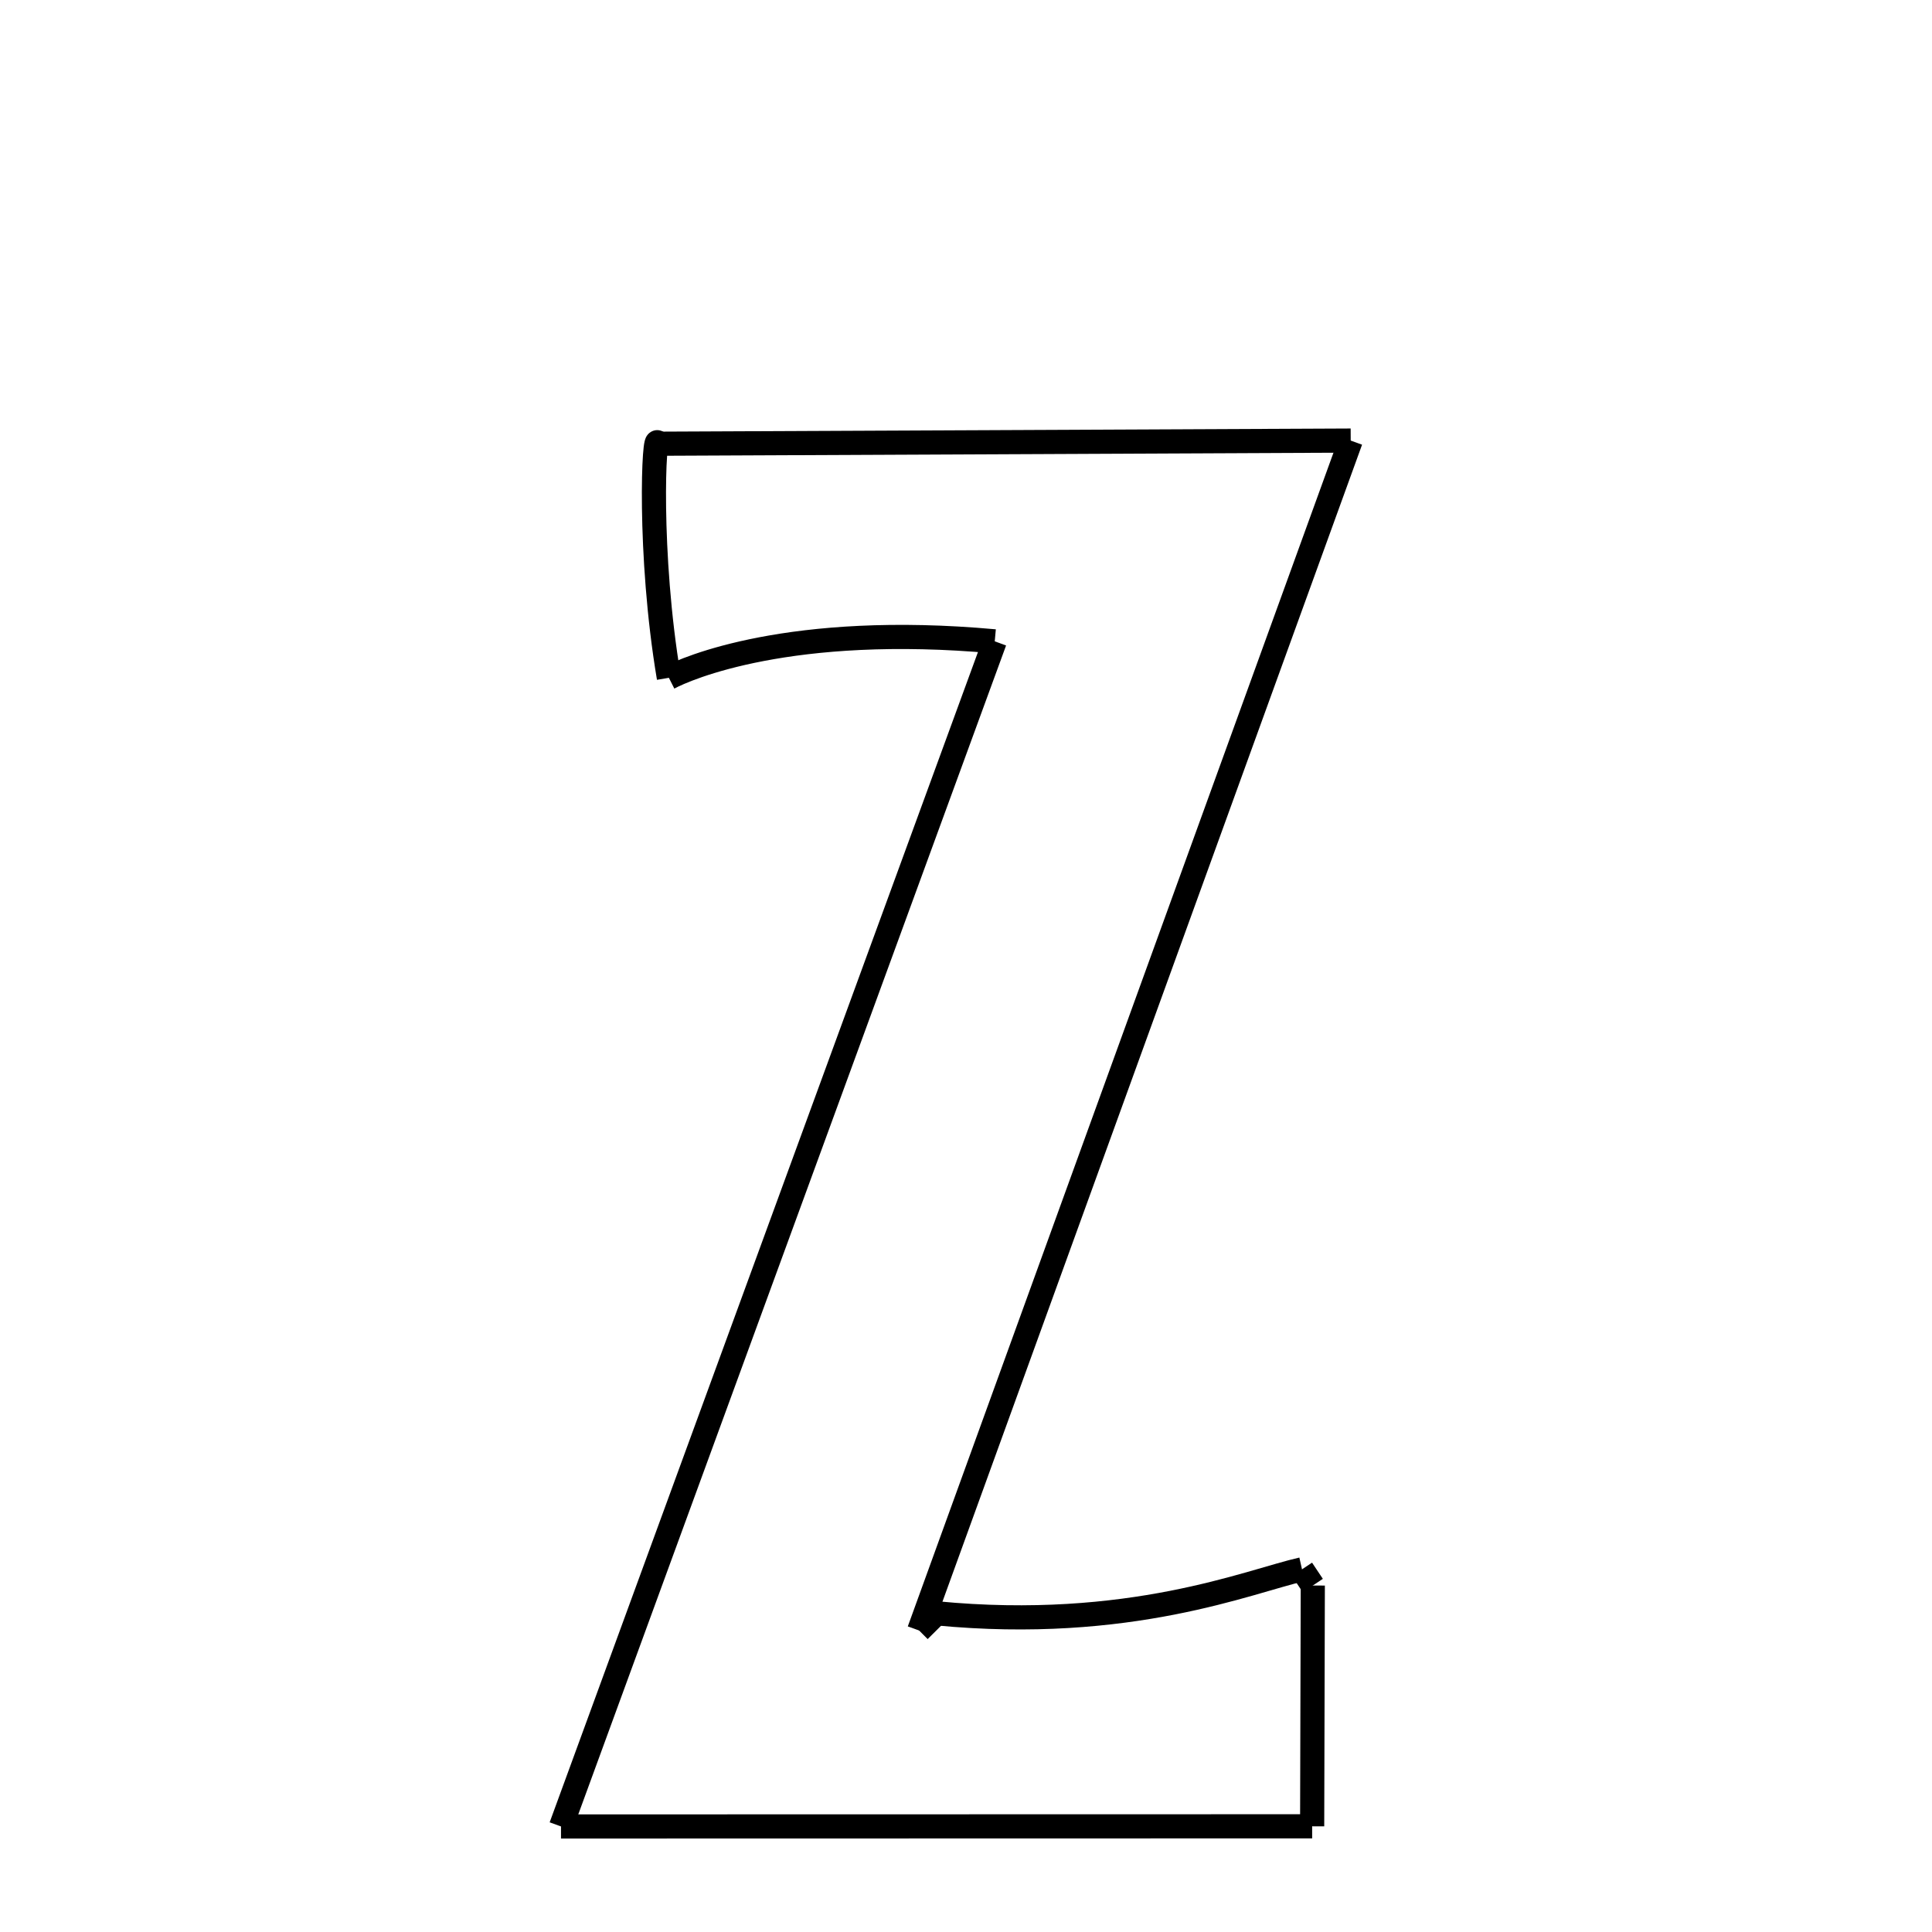 <svg xmlns="http://www.w3.org/2000/svg" xmlns:xlink="http://www.w3.org/1999/xlink" width="50px" height="50px" viewBox="0 0 24 24">
<style type="text/css">
.pen {
	stroke-dashoffset: 0;
	animation-duration: 10s;
	animation-iteration-count: 1000;
	animation-timing-function: ease;
}
.path00 {
		stroke-dasharray: 17;
		animation-name: dash00 
}
@keyframes dash00 {
	0.0% {
		stroke-dashoffset: 17;
	}
	13.329% {
		stroke-dashoffset: 0;
	}
}
.path01 {
		stroke-dasharray: 31;
		animation-name: dash01 
}
@keyframes dash01 {
	0%, 13.329% {
		stroke-dashoffset: 31;
	}
	37.685% {
		stroke-dashoffset: 0;
	}
}
.path02 {
		stroke-dasharray: 1;
		animation-name: dash02 
}
@keyframes dash02 {
	0%, 37.685% {
		stroke-dashoffset: 1;
	}
	38.154% {
		stroke-dashoffset: 0;
	}
}
.path03 {
		stroke-dasharray: 9;
		animation-name: dash03 
}
@keyframes dash03 {
	0%, 38.154% {
		stroke-dashoffset: 9;
	}
	45.291% {
		stroke-dashoffset: 0;
	}
}
.path04 {
		stroke-dasharray: 1;
		animation-name: dash04 
}
@keyframes dash04 {
	0%, 45.291% {
		stroke-dashoffset: 1;
	}
	45.665% {
		stroke-dashoffset: 0;
	}
}
.path05 {
		stroke-dasharray: 5;
		animation-name: dash05 
}
@keyframes dash05 {
	0%, 45.665% {
		stroke-dashoffset: 5;
	}
	50.298% {
		stroke-dashoffset: 0;
	}
}
.path06 {
		stroke-dasharray: 18;
		animation-name: dash06 
}
@keyframes dash06 {
	0%, 50.298% {
		stroke-dashoffset: 18;
	}
	64.751% {
		stroke-dashoffset: 0;
	}
}
.path07 {
		stroke-dasharray: 31;
		animation-name: dash07 
}
@keyframes dash07 {
	0%, 64.751% {
		stroke-dashoffset: 31;
	}
	89.034% {
		stroke-dashoffset: 0;
	}
}
.path08 {
		stroke-dasharray: 1;
		animation-name: dash08 
}
@keyframes dash08 {
	0%, 89.034% {
		stroke-dashoffset: 1;
	}
	89.034% {
		stroke-dashoffset: 0;
	}
}
.path09 {
		stroke-dasharray: 8;
		animation-name: dash09 
}
@keyframes dash09 {
	0%, 89.034% {
		stroke-dashoffset: 8;
	}
	95.41% {
		stroke-dashoffset: 0;
	}
}
.path10 {
		stroke-dasharray: 1;
		animation-name: dash10 
}
@keyframes dash10 {
	0%, 95.41% {
		stroke-dashoffset: 1;
	}
	95.41% {
		stroke-dashoffset: 0;
	}
}
.path11 {
		stroke-dasharray: 5;
		animation-name: dash11 
}
@keyframes dash11 {
	0%, 95.41% {
		stroke-dashoffset: 5;
	}
	100.0% {
		stroke-dashoffset: 0;
	}
}
</style>
<path class="pen path00" d="M 8.174 5.512 L 16.779 5.473 " fill="none" stroke="black" stroke-width="0.3"></path>
<path class="pen path01" d="M 16.779 5.473 L 11.418 20.255 " fill="none" stroke="black" stroke-width="0.3"></path>
<path class="pen path02" d="M 11.418 20.255 L 11.633 20.041 " fill="none" stroke="black" stroke-width="0.3"></path>
<path class="pen path03" d="M 11.633 20.041 C 14.035 20.273 15.524 19.641 16.174 19.495 " fill="none" stroke="black" stroke-width="0.3"></path>
<path class="pen path04" d="M 16.174 19.495 L 16.308 19.696 " fill="none" stroke="black" stroke-width="0.3"></path>
<path class="pen path05" d="M 16.308 19.696 L 16.3 22.687 " fill="none" stroke="black" stroke-width="0.3"></path>
<path class="pen path06" d="M 16.3 22.687 L 6.969 22.689 " fill="none" stroke="black" stroke-width="0.3"></path>
<path class="pen path07" d="M 6.969 22.689 L 12.357 7.967 " fill="none" stroke="black" stroke-width="0.3"></path>
<path class="pen path08" d="M 12.357 7.967 L 12.357 7.967 " fill="none" stroke="black" stroke-width="0.3"></path>
<path class="pen path09" d="M 12.357 7.967 C 9.817 7.736 8.522 8.305 8.309 8.42 " fill="none" stroke="black" stroke-width="0.3"></path>
<path class="pen path10" d="M 8.309 8.42 L 8.309 8.42 " fill="none" stroke="black" stroke-width="0.3"></path>
<path class="pen path11" d="M 8.309 8.42 C 8.048 6.874 8.123 5.303 8.174 5.512 " fill="none" stroke="black" stroke-width="0.3"></path>
</svg>
